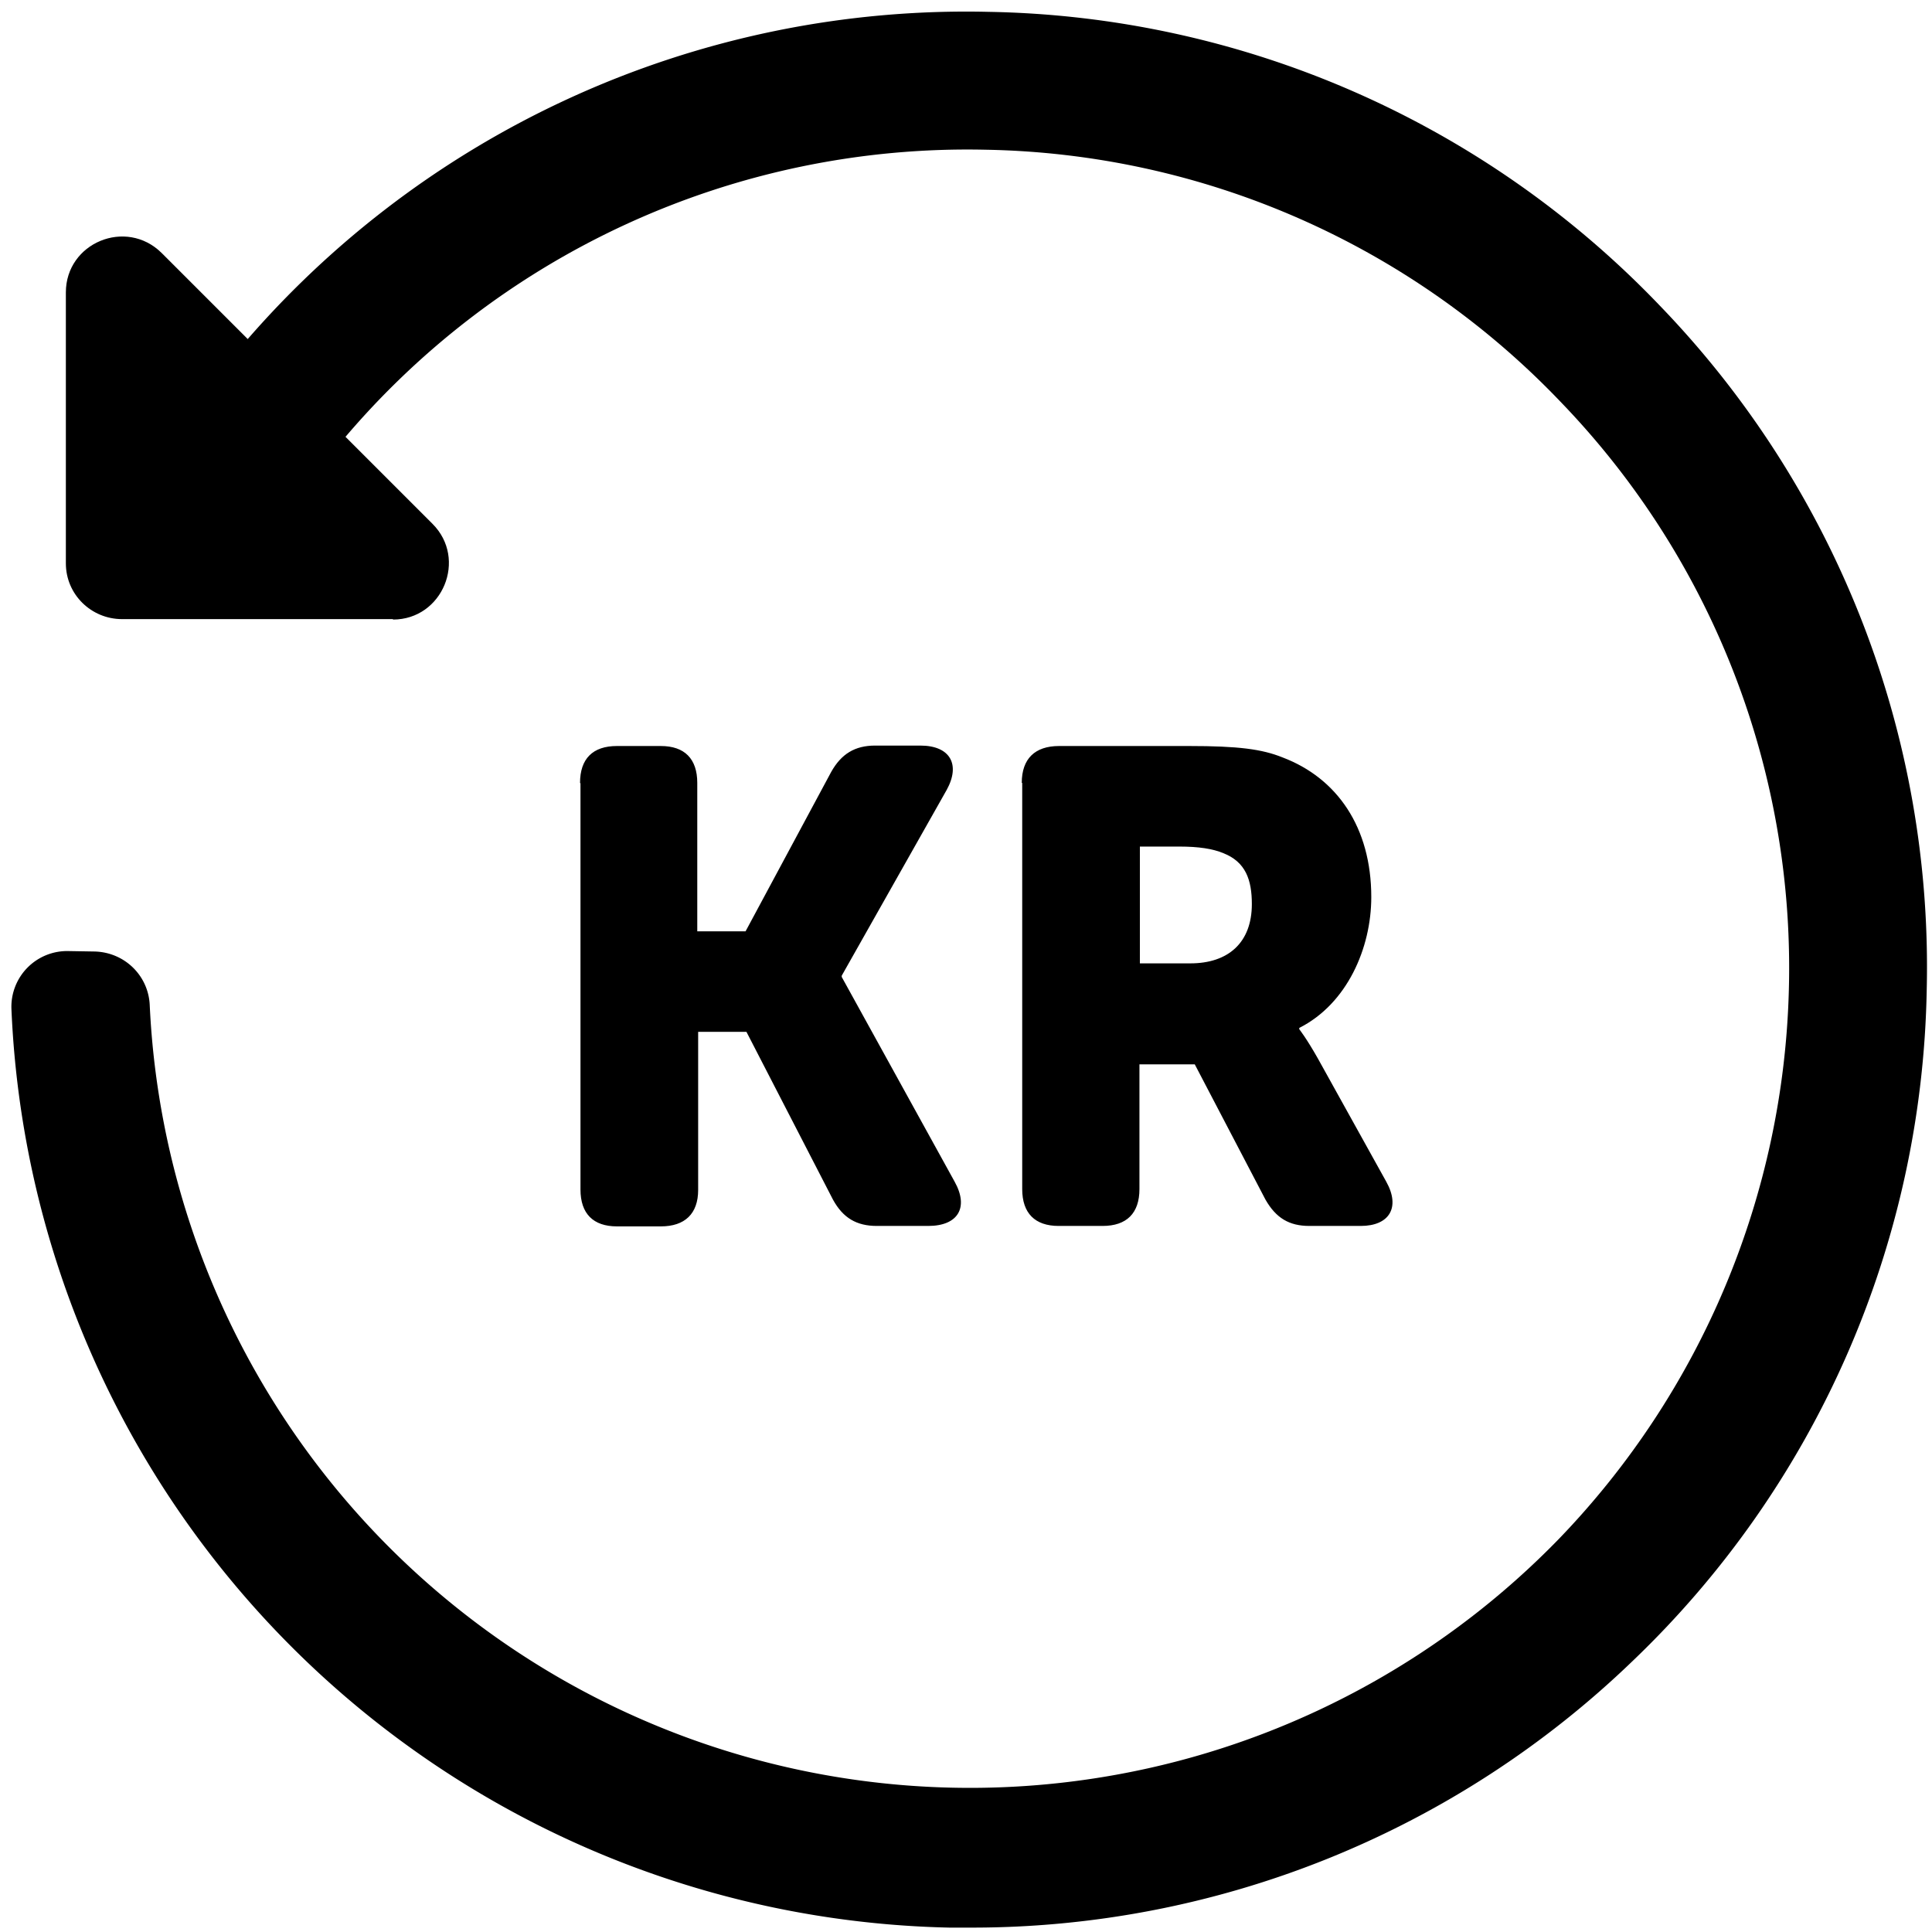 <svg xmlns="http://www.w3.org/2000/svg" viewBox="0 0 44 44"><path d="M22.08 43.9h-.46A21.85 21.85 0 0 1 .26 22.97a1.27 1.27 0 0 1 1.3-1.31l.6.01c.68.02 1.22.55 1.25 1.22a18.7 18.7 0 0 0 32.1 12.15 18.7 18.7 0 0 0 5.23-12.5 18.56 18.56 0 0 0-5.2-13.39 18.55 18.55 0 0 0-13.09-5.74 18.6 18.6 0 0 0-14.8 6.8l-2.42-2A21.68 21.68 0 0 1 22.52.27a21.67 21.67 0 0 1 15.29 6.7 21.68 21.68 0 0 1 6.07 15.56 21.67 21.67 0 0 1-6.7 15.3 21.67 21.67 0 0 1-15.1 6.07"/><path d="M8.95 14.1H2.78c-.7 0-1.28-.56-1.28-1.27V6.66c0-1.13 1.37-1.7 2.18-.9l6.17 6.17c.8.8.23 2.18-.9 2.18m4.26 3.72c0-.55.29-.84.84-.84h1c.54 0 .83.29.83.84v3.38h1.1l1.95-3.63c.23-.41.54-.6 1-.6h1.03c.68 0 .92.43.6 1.01l-2.39 4.23v.03l2.57 4.66c.33.59.08 1.01-.6 1.01h-1.17c-.46 0-.77-.18-1-.6L17 23.5h-1.1v3.6c0 .54-.3.83-.85.83h-1c-.54 0-.83-.29-.83-.84v-9.25zm13.9 4.11c.86 0 1.4-.47 1.4-1.35 0-.55-.14-.96-.65-1.16-.24-.1-.56-.15-1-.15h-.9v2.66h1.15zm-3.84-4.11c0-.55.3-.84.85-.84h2.96c1.12 0 1.66.07 2.13.26 1.24.47 2.02 1.59 2.02 3.18 0 1.16-.55 2.43-1.64 2.98v.03s.16.2.42.66l1.56 2.81c.33.59.07 1.01-.58 1.01h-1.17c-.46 0-.76-.18-1-.6l-1.61-3.08h-1.26v2.84c0 .55-.29.84-.84.84h-1c-.54 0-.83-.29-.83-.84v-9.25z"/></svg>